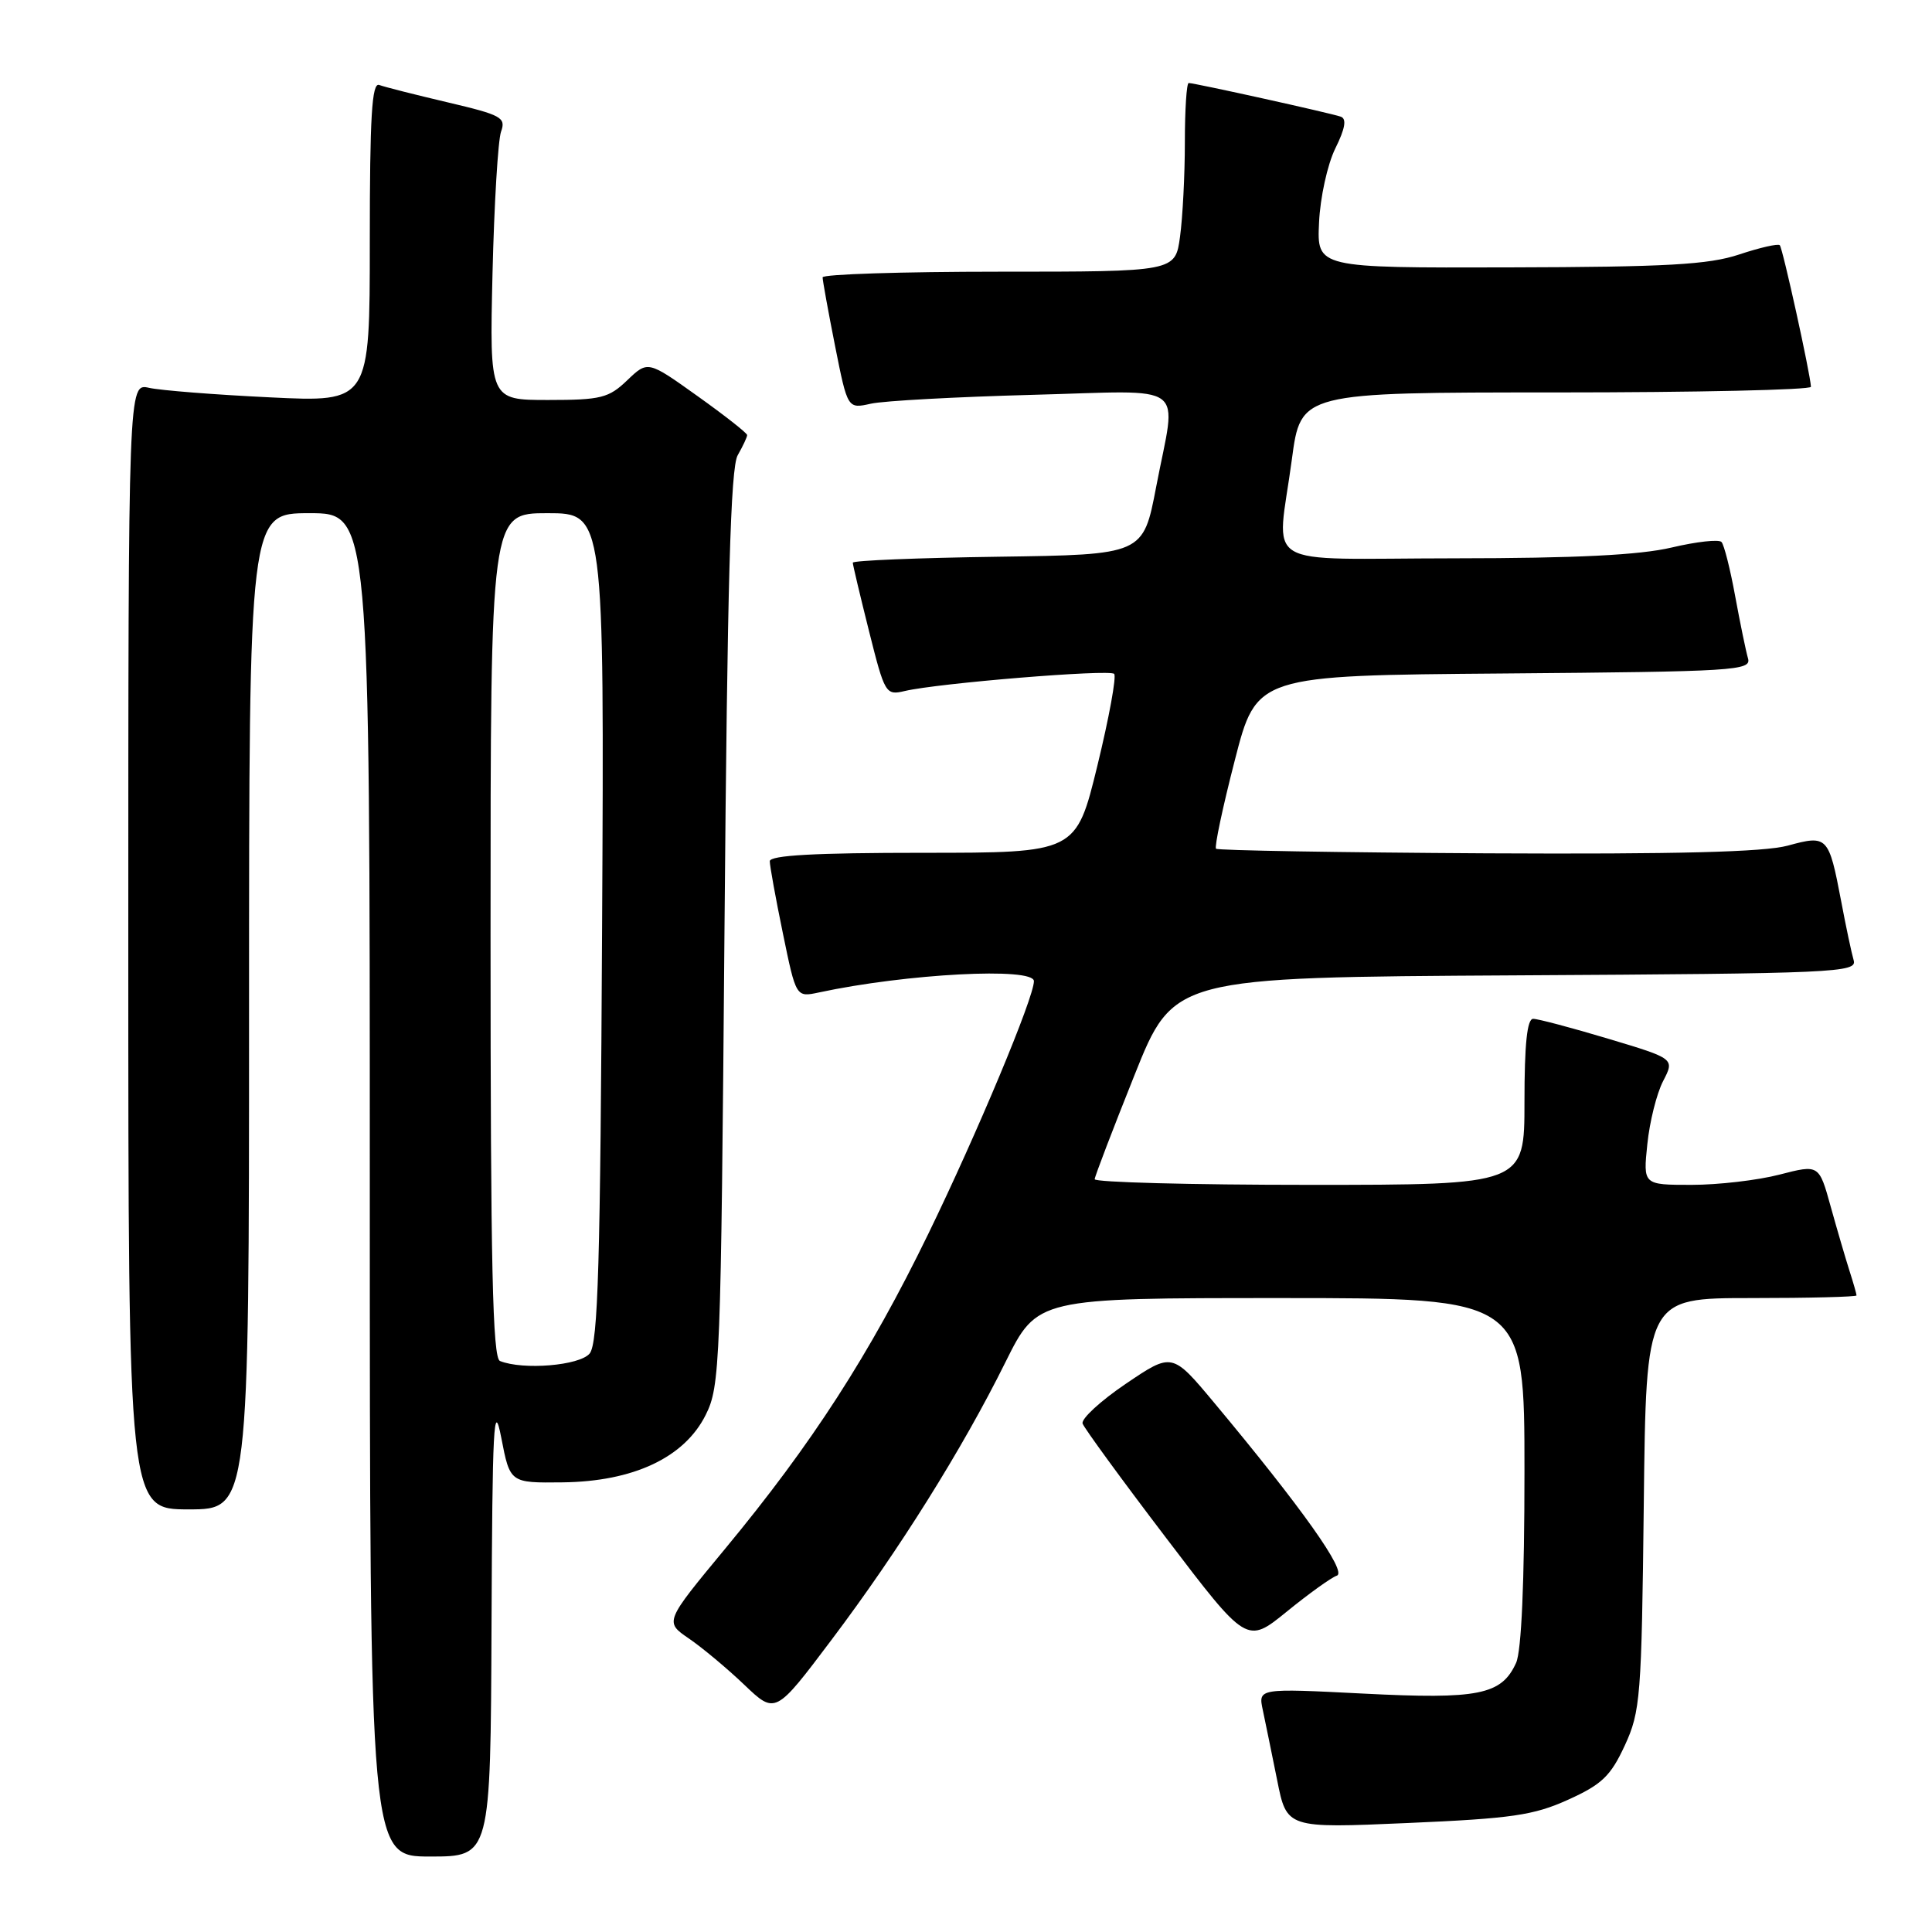 <?xml version="1.0" encoding="UTF-8" standalone="no"?>
<!DOCTYPE svg PUBLIC "-//W3C//DTD SVG 1.1//EN" "http://www.w3.org/Graphics/SVG/1.1/DTD/svg11.dtd" >
<svg xmlns="http://www.w3.org/2000/svg" xmlns:xlink="http://www.w3.org/1999/xlink" version="1.1" viewBox="0 0 256 256">
 <g >
 <path fill="currentColor"
d=" M 65.13 215.25 C 65.24 188.86 65.42 185.35 66.42 190.50 C 67.58 196.50 67.58 196.50 74.54 196.42 C 83.93 196.31 90.68 193.14 93.50 187.50 C 95.42 183.67 95.52 180.96 96.00 123.00 C 96.38 77.20 96.80 61.97 97.75 60.32 C 98.44 59.11 99.00 57.92 99.00 57.65 C 99.00 57.39 96.04 55.06 92.42 52.48 C 85.84 47.78 85.84 47.78 83.11 50.39 C 80.66 52.74 79.63 53.00 72.63 53.00 C 64.87 53.00 64.87 53.00 65.26 36.25 C 65.48 27.04 65.99 18.58 66.39 17.45 C 67.07 15.57 66.45 15.24 59.31 13.56 C 55.02 12.55 50.94 11.52 50.25 11.26 C 49.27 10.89 49.00 15.45 49.00 32.04 C 49.00 53.30 49.00 53.30 35.75 52.65 C 28.46 52.30 21.26 51.73 19.75 51.39 C 17.00 50.77 17.00 50.77 17.00 125.38 C 17.00 200.00 17.00 200.00 25.00 200.00 C 33.00 200.00 33.00 200.00 33.00 134.00 C 33.00 68.00 33.00 68.00 41.00 68.00 C 49.00 68.00 49.00 68.00 49.00 157.00 C 49.00 246.00 49.00 246.00 57.00 246.00 C 65.00 246.00 65.00 246.00 65.13 215.25 Z  M 207.79 238.47 C 212.26 236.45 213.42 235.33 215.29 231.29 C 217.37 226.78 217.52 224.90 217.81 199.25 C 218.12 172.00 218.12 172.00 232.06 172.00 C 239.73 172.00 246.00 171.84 246.00 171.65 C 246.00 171.46 245.58 169.99 245.07 168.40 C 244.56 166.80 243.44 162.98 242.58 159.89 C 241.03 154.29 241.03 154.29 235.80 155.64 C 232.92 156.39 227.67 157.00 224.14 157.00 C 217.72 157.00 217.72 157.00 218.28 151.61 C 218.58 148.65 219.52 144.89 220.37 143.25 C 221.91 140.28 221.91 140.28 213.11 137.64 C 208.27 136.19 203.79 135.00 203.15 135.00 C 202.35 135.00 202.00 138.35 202.00 146.00 C 202.00 157.00 202.00 157.00 173.50 157.00 C 157.82 157.00 145.02 156.66 145.05 156.25 C 145.08 155.84 147.45 149.65 150.31 142.50 C 155.50 129.50 155.50 129.50 200.82 129.24 C 243.33 129.00 246.10 128.87 245.62 127.24 C 245.34 126.28 244.59 122.75 243.96 119.39 C 242.32 110.79 242.15 110.61 236.89 112.05 C 233.78 112.90 222.14 113.20 197.02 113.07 C 177.51 112.96 161.36 112.69 161.13 112.46 C 160.90 112.23 162.01 106.97 163.61 100.77 C 166.50 89.50 166.50 89.50 199.31 89.24 C 229.92 88.99 232.09 88.86 231.62 87.24 C 231.34 86.28 230.58 82.58 229.92 79.00 C 229.27 75.42 228.45 72.19 228.11 71.82 C 227.78 71.44 224.80 71.77 221.50 72.55 C 217.25 73.55 208.86 73.97 192.75 73.98 C 166.45 74.00 169.21 75.68 171.18 60.86 C 172.36 52.00 172.36 52.00 206.18 52.00 C 224.78 52.00 239.98 51.66 239.96 51.25 C 239.87 49.48 236.21 32.87 235.83 32.49 C 235.60 32.26 233.18 32.81 230.45 33.72 C 226.40 35.07 220.86 35.38 200.00 35.43 C 174.50 35.50 174.50 35.50 174.78 29.50 C 174.93 26.18 175.89 21.80 176.93 19.68 C 178.25 17.02 178.46 15.74 177.66 15.46 C 176.34 14.99 158.29 11.00 157.51 11.00 C 157.23 11.00 157.00 14.54 157.00 18.86 C 157.00 23.18 156.71 28.81 156.36 31.36 C 155.73 36.00 155.73 36.00 132.36 36.00 C 119.51 36.00 109.00 36.34 109.00 36.75 C 109.00 37.16 109.74 41.25 110.65 45.84 C 112.31 54.18 112.31 54.18 115.40 53.49 C 117.11 53.11 126.71 52.59 136.75 52.32 C 157.84 51.77 155.91 50.34 153.20 64.50 C 151.48 73.50 151.48 73.50 132.24 73.77 C 121.66 73.92 113.00 74.27 113.00 74.56 C 113.00 74.84 113.97 78.92 115.15 83.63 C 117.24 91.96 117.36 92.16 119.90 91.56 C 124.33 90.52 146.99 88.66 147.63 89.29 C 147.96 89.62 146.96 95.09 145.41 101.45 C 142.59 113.00 142.59 113.00 122.29 113.00 C 108.00 113.00 102.00 113.33 102.00 114.12 C 102.00 114.73 102.78 119.04 103.74 123.69 C 105.48 132.15 105.48 132.15 108.49 131.51 C 120.12 129.01 137.00 128.13 137.00 130.01 C 137.00 132.19 129.46 150.22 123.00 163.50 C 115.21 179.52 107.58 191.33 96.09 205.21 C 88.06 214.91 88.06 214.91 91.28 217.11 C 93.05 218.32 96.36 221.08 98.62 223.24 C 102.74 227.17 102.74 227.17 110.18 217.29 C 119.11 205.44 127.51 192.03 133.23 180.49 C 137.45 172.00 137.45 172.00 169.72 172.00 C 202.00 172.00 202.00 172.00 202.00 194.95 C 202.00 209.64 201.60 218.78 200.89 220.34 C 198.96 224.58 195.94 225.19 180.67 224.41 C 166.71 223.70 166.71 223.70 167.33 226.60 C 167.67 228.20 168.52 232.37 169.23 235.88 C 170.50 242.26 170.50 242.26 186.50 241.56 C 200.33 240.96 203.22 240.54 207.79 238.47 Z  M 177.14 208.78 C 178.54 208.31 172.51 199.80 160.91 185.90 C 155.32 179.20 155.32 179.20 149.19 183.35 C 145.82 185.63 143.24 188.01 143.45 188.63 C 143.67 189.25 148.65 196.08 154.53 203.80 C 165.21 217.85 165.21 217.85 170.50 213.55 C 173.41 211.18 176.40 209.03 177.14 208.78 Z  M 66.25 180.34 C 65.27 179.94 65.00 167.71 65.00 123.92 C 65.00 68.00 65.00 68.00 72.53 68.00 C 80.07 68.00 80.07 68.00 79.78 122.85 C 79.55 167.55 79.25 178.00 78.13 179.35 C 76.80 180.95 69.31 181.57 66.25 180.34 Z "/>
</g>
</svg>